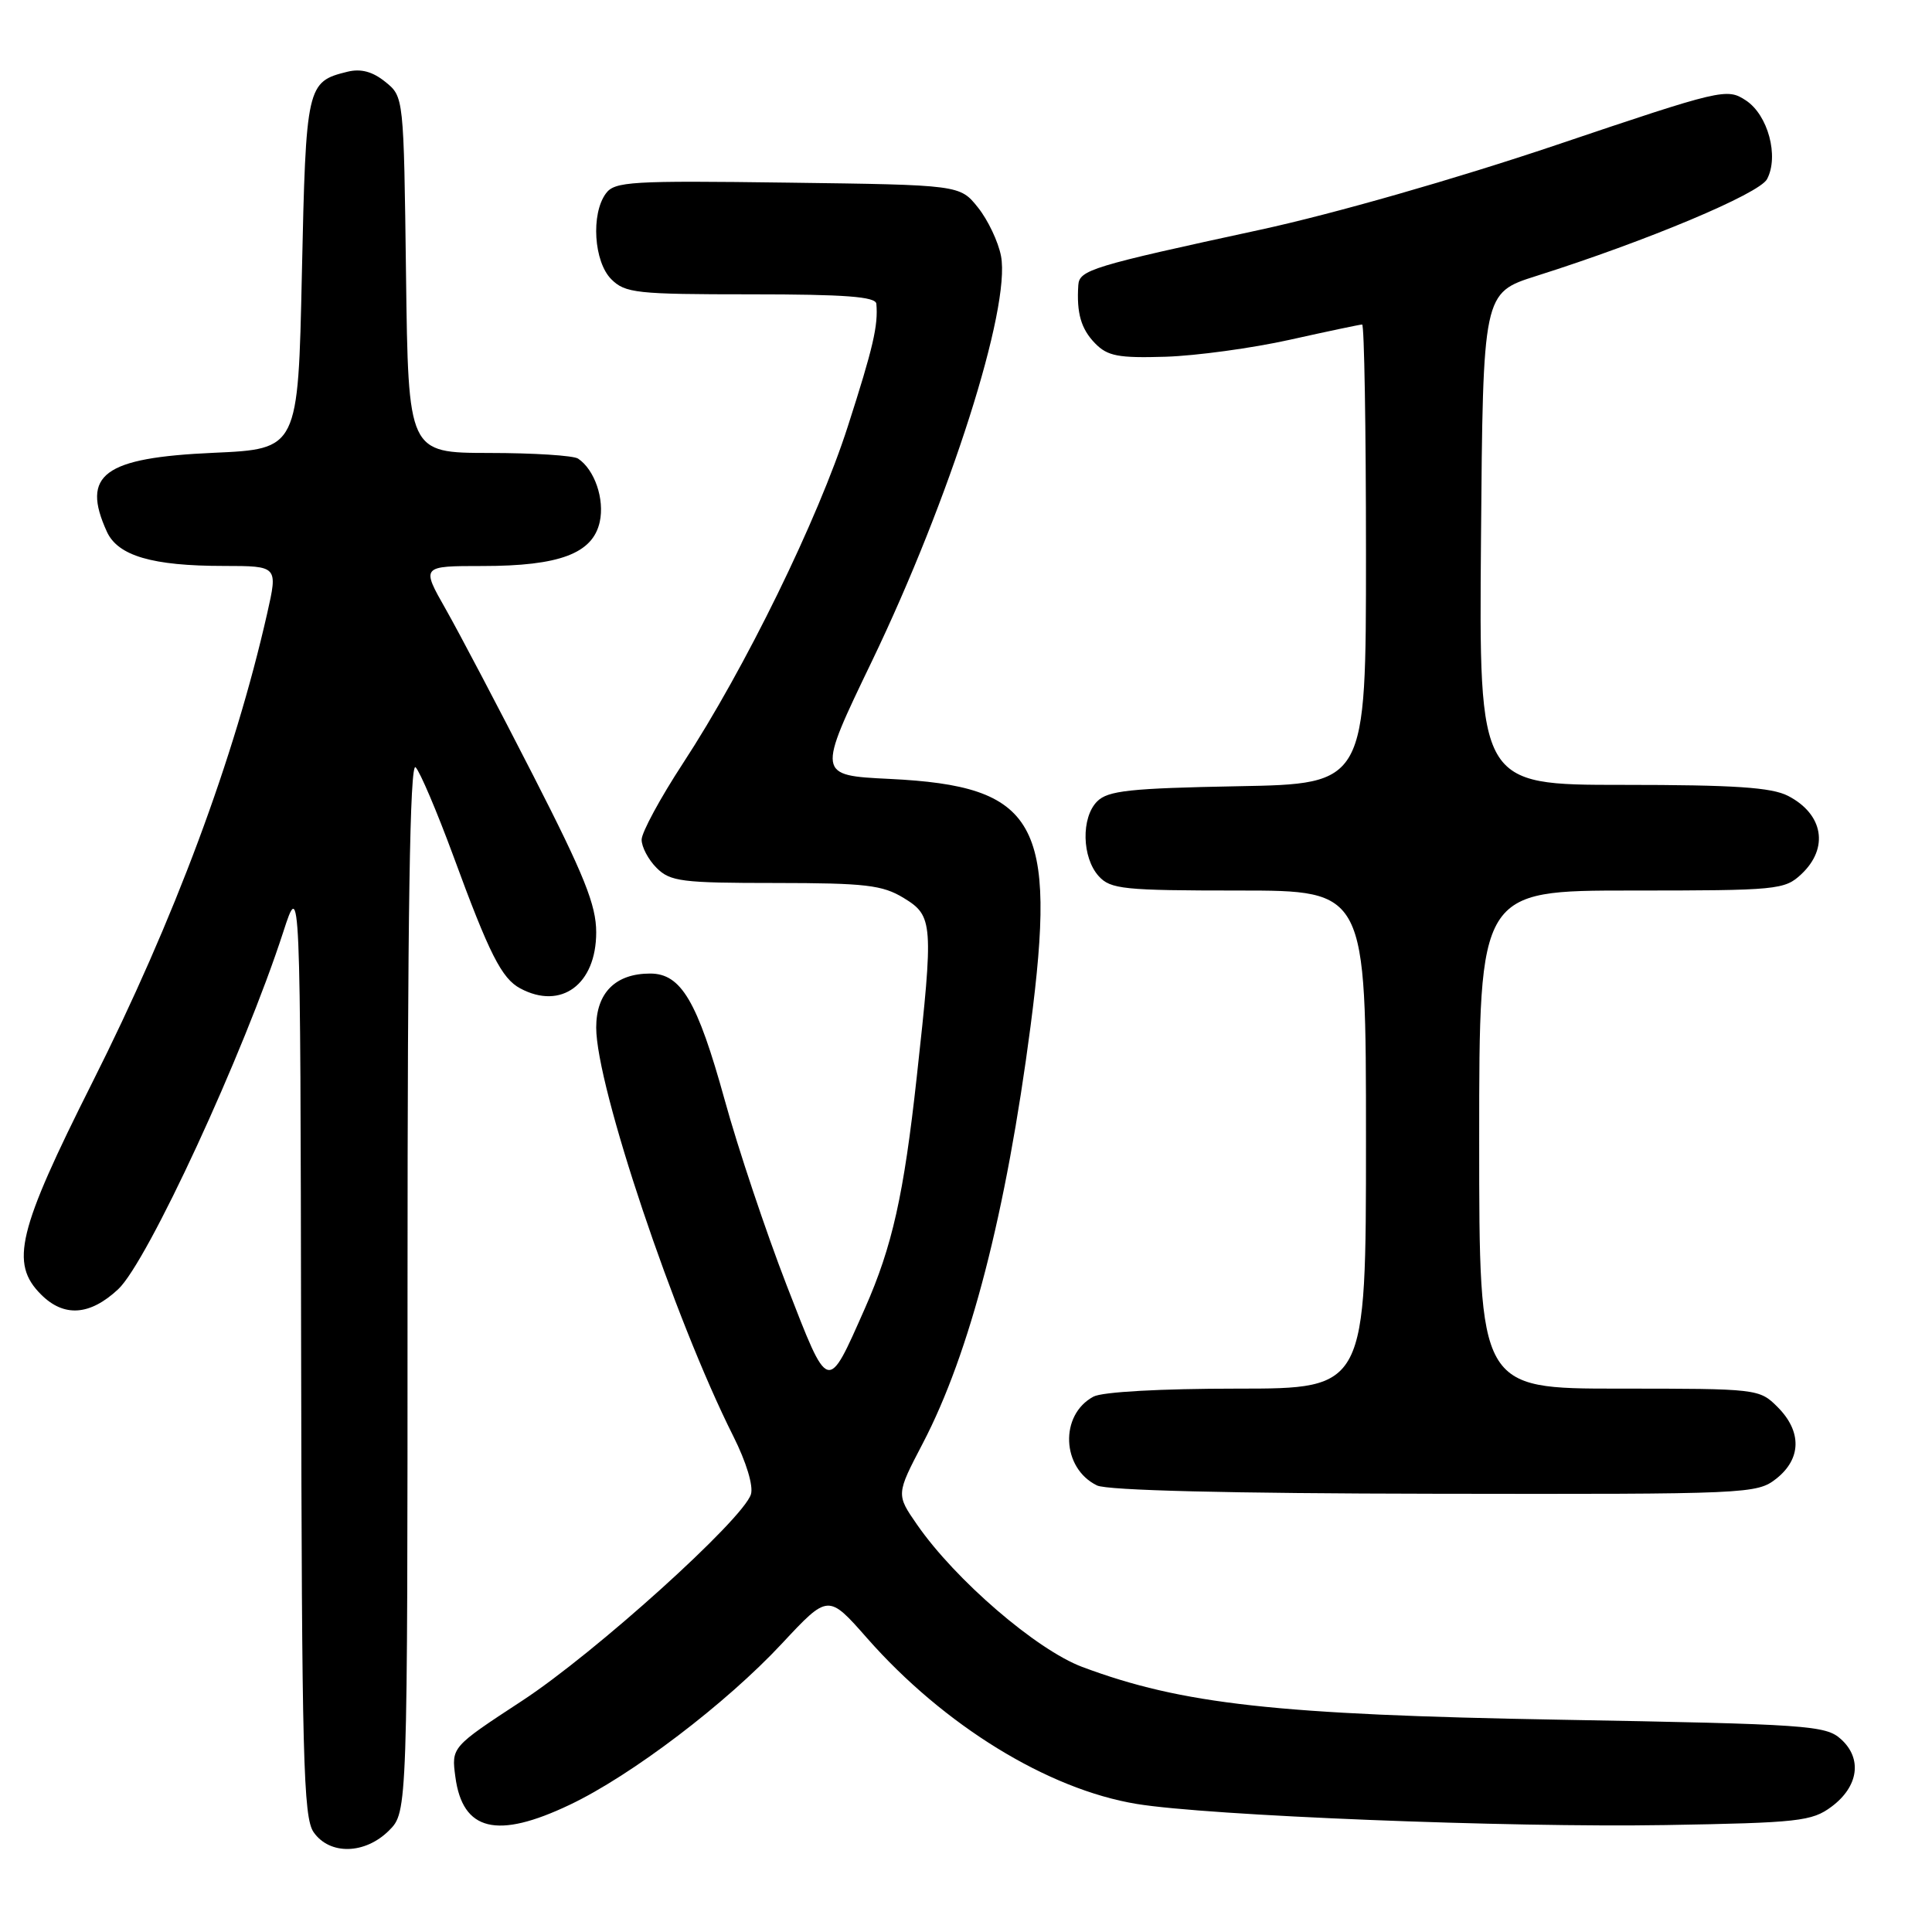 <?xml version="1.0" encoding="UTF-8" standalone="no"?>
<!DOCTYPE svg PUBLIC "-//W3C//DTD SVG 1.1//EN" "http://www.w3.org/Graphics/SVG/1.1/DTD/svg11.dtd" >
<svg xmlns="http://www.w3.org/2000/svg" xmlns:xlink="http://www.w3.org/1999/xlink" version="1.1" viewBox="0 0 256 256">
 <g >
 <path fill="currentColor"
d=" M 51.55 242.55 C 54.00 240.09 54.00 240.09 54.00 170.35 C 54.00 120.94 54.31 100.91 55.07 101.67 C 55.65 102.25 57.89 107.52 60.05 113.37 C 64.84 126.43 66.47 129.65 68.94 130.97 C 74.36 133.87 79.00 130.44 79.00 123.54 C 79.00 119.93 77.43 116.01 70.67 102.79 C 66.09 93.83 60.87 83.91 59.08 80.75 C 55.81 75.00 55.81 75.00 63.94 75.00 C 74.14 75.00 78.55 73.34 79.47 69.15 C 80.13 66.14 78.79 62.23 76.60 60.77 C 76.00 60.36 70.69 60.02 64.80 60.02 C 54.10 60.00 54.10 60.00 53.80 36.41 C 53.50 12.82 53.50 12.82 51.06 10.85 C 49.38 9.49 47.83 9.07 46.06 9.50 C 40.64 10.83 40.54 11.27 40.00 36.28 C 39.50 59.50 39.50 59.50 28.28 60.00 C 13.73 60.65 10.71 62.88 14.16 70.45 C 15.62 73.65 20.17 74.99 29.66 74.99 C 36.82 75.00 36.82 75.00 35.41 81.25 C 31.05 100.51 23.10 121.83 12.23 143.44 C 2.34 163.11 1.30 167.39 5.43 171.52 C 8.47 174.57 11.91 174.33 15.66 170.83 C 19.54 167.21 32.31 139.58 37.53 123.50 C 39.80 116.50 39.80 116.50 39.90 178.53 C 39.99 232.94 40.19 240.83 41.56 242.78 C 43.69 245.83 48.37 245.72 51.55 242.55 Z  M 75.50 239.14 C 83.67 235.26 96.22 225.72 103.62 217.77 C 109.74 211.21 109.74 211.21 114.89 217.06 C 125.06 228.62 138.83 237.09 150.61 239.03 C 160.07 240.59 199.86 242.18 220.68 241.83 C 238.31 241.53 240.09 241.33 242.68 239.40 C 246.27 236.73 246.79 233.02 243.94 230.45 C 241.93 228.62 239.59 228.46 206.65 227.87 C 169.14 227.21 156.62 225.82 143.41 220.88 C 137.35 218.61 126.59 209.35 121.52 202.03 C 118.74 198.02 118.74 198.02 122.27 191.26 C 128.54 179.25 133.31 160.76 136.55 136.00 C 140.09 108.89 137.40 104.16 117.88 103.21 C 108.25 102.74 108.25 102.74 115.53 87.62 C 125.86 66.14 133.94 40.80 132.64 33.93 C 132.28 32.04 130.91 29.15 129.59 27.50 C 127.19 24.50 127.19 24.50 104.37 24.20 C 83.60 23.92 81.44 24.05 80.28 25.64 C 78.28 28.36 78.69 34.69 81.00 37.00 C 82.84 38.84 84.33 39.00 99.50 39.00 C 111.97 39.00 116.03 39.31 116.12 40.25 C 116.38 43.12 115.70 46.06 112.34 56.50 C 108.38 68.83 98.73 88.56 90.50 101.14 C 87.49 105.74 85.03 110.29 85.02 111.25 C 85.01 112.21 85.90 113.90 87.00 115.00 C 88.81 116.81 90.34 117.00 102.75 117.00 C 114.69 117.01 116.93 117.27 119.75 118.99 C 123.65 121.37 123.72 122.29 121.48 142.65 C 119.76 158.34 118.23 165.16 114.62 173.33 C 109.59 184.69 109.85 184.76 104.24 170.32 C 101.51 163.27 97.80 152.21 96.02 145.73 C 92.40 132.65 90.25 129.00 86.15 129.00 C 81.55 129.00 79.00 131.56 79.00 136.16 C 79.00 143.92 89.35 174.76 97.17 190.31 C 98.89 193.74 99.85 196.90 99.50 198.01 C 98.43 201.36 78.85 219.03 69.20 225.35 C 59.81 231.50 59.81 231.50 60.34 235.46 C 61.30 242.63 65.85 243.74 75.50 239.14 Z  M 235.37 195.93 C 238.70 193.30 238.77 189.68 235.55 186.45 C 233.12 184.02 232.90 184.00 214.55 184.00 C 196.00 184.00 196.00 184.00 196.00 151.00 C 196.00 118.00 196.00 118.00 216.19 118.00 C 235.53 118.00 236.47 117.91 238.69 115.83 C 242.37 112.37 241.61 107.88 236.93 105.46 C 234.74 104.33 229.81 104.00 215.04 104.00 C 195.97 104.00 195.97 104.00 196.24 71.41 C 196.50 38.81 196.50 38.81 203.56 36.57 C 218.22 31.93 233.10 25.68 234.14 23.74 C 235.75 20.72 234.27 15.22 231.33 13.30 C 228.82 11.65 228.17 11.80 206.13 19.24 C 192.83 23.72 176.69 28.34 167.00 30.44 C 144.59 35.29 143.02 35.77 142.88 37.79 C 142.64 41.49 143.24 43.58 145.11 45.50 C 146.76 47.19 148.19 47.46 154.45 47.27 C 158.52 47.14 165.92 46.13 170.91 45.02 C 175.90 43.91 180.21 43.00 180.49 43.00 C 180.77 43.00 181.00 56.70 181.00 73.43 C 181.00 103.87 181.00 103.87 164.03 104.18 C 149.72 104.45 146.80 104.76 145.38 106.19 C 143.24 108.33 143.35 113.63 145.59 116.10 C 147.15 117.82 148.88 118.00 164.15 118.00 C 181.00 118.00 181.00 118.00 181.00 151.00 C 181.00 184.00 181.00 184.00 163.93 184.00 C 153.82 184.00 146.06 184.43 144.89 185.06 C 140.37 187.48 140.66 194.55 145.36 196.83 C 146.73 197.49 162.95 197.89 190.12 197.93 C 231.77 198.00 232.79 197.95 235.37 195.93 Z "/>
</g>
</svg>